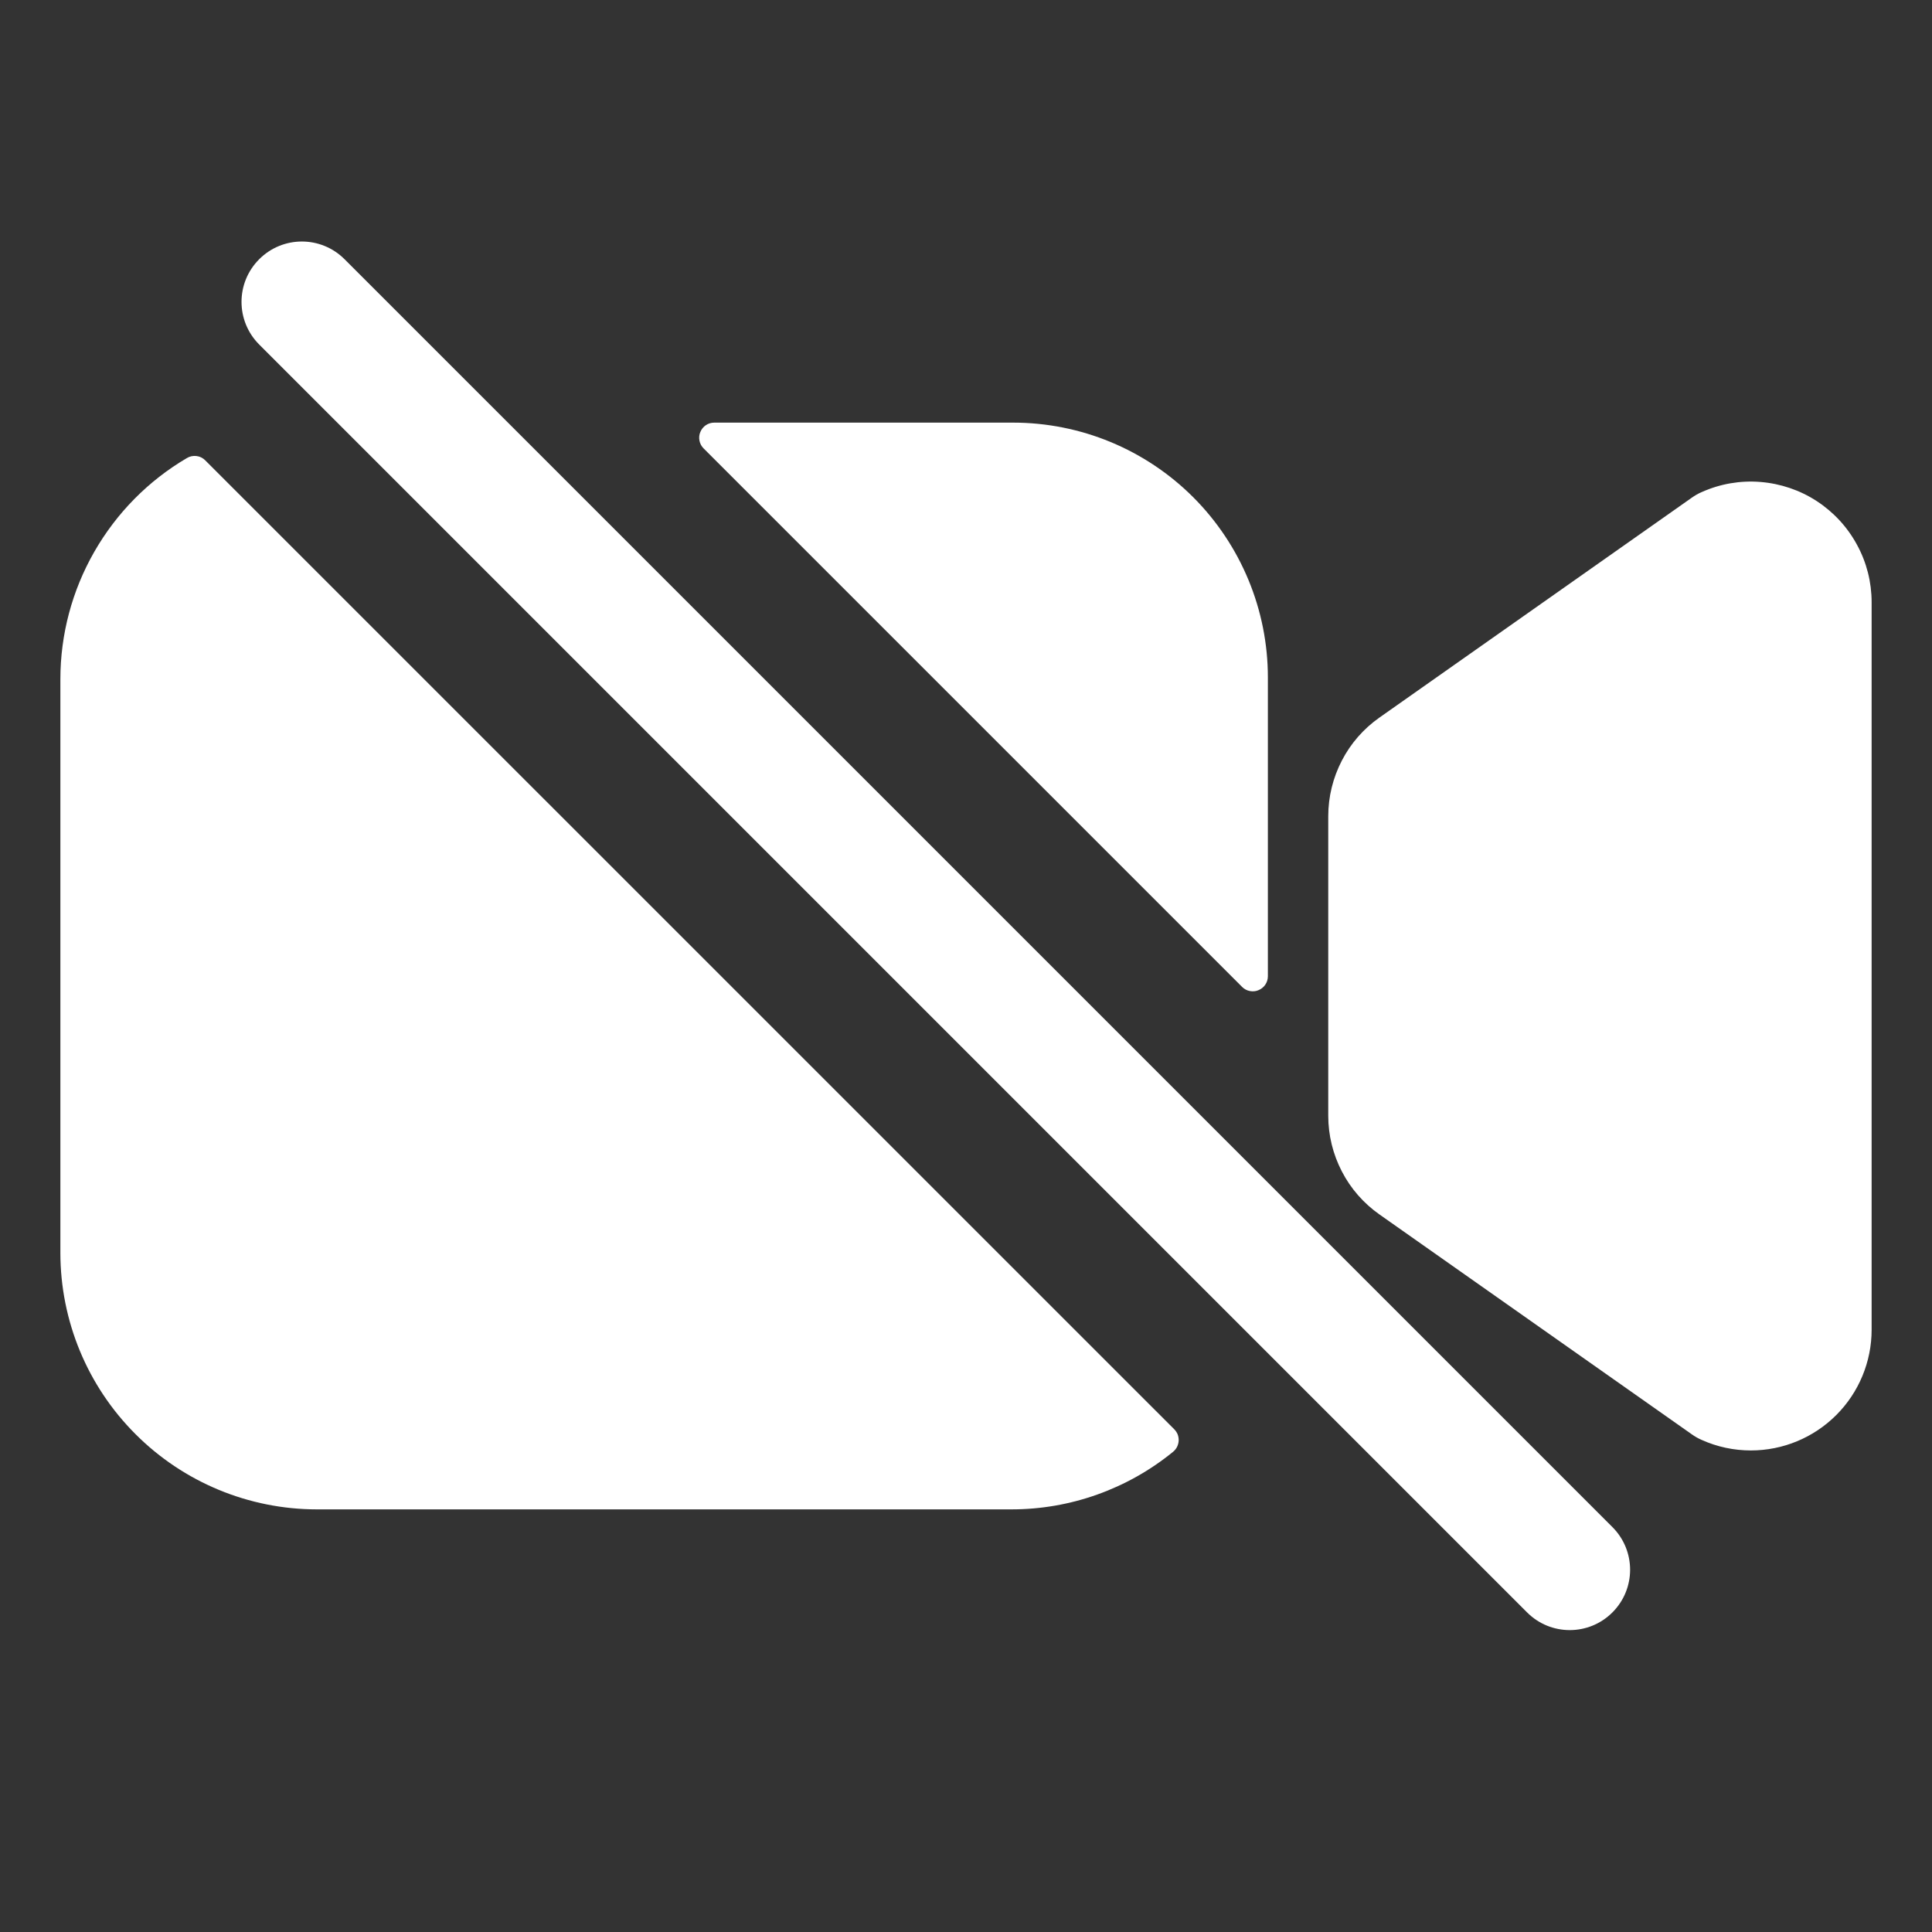 <svg width="24" height="24" viewBox="0 0 24 24" fill="none" xmlns="http://www.w3.org/2000/svg">
<rect x="0" y="0" width="24" height="24" fill="#333333" stroke="none"/>
<path d="M15.75 8.415C15.75 7.576 15.416 6.771 14.823 6.177C14.229 5.583 13.424 5.25 12.585 5.25H8.873C8.835 5.25 8.799 5.261 8.768 5.282C8.738 5.302 8.714 5.332 8.7 5.366C8.685 5.4 8.682 5.438 8.689 5.474C8.696 5.511 8.714 5.544 8.74 5.57L15.43 12.26C15.456 12.286 15.489 12.304 15.526 12.311C15.562 12.318 15.6 12.315 15.634 12.3C15.668 12.286 15.698 12.262 15.718 12.232C15.739 12.201 15.75 12.165 15.75 12.127V8.415ZM0.75 8.438V15.562C0.75 16.408 1.086 17.219 1.684 17.816C2.281 18.414 3.092 18.75 3.938 18.75H12.562C13.294 18.751 14.004 18.498 14.571 18.036C14.592 18.019 14.609 17.998 14.621 17.975C14.633 17.951 14.64 17.925 14.642 17.898C14.643 17.872 14.639 17.845 14.63 17.82C14.62 17.796 14.605 17.773 14.586 17.754L2.55 5.719C2.521 5.689 2.483 5.67 2.441 5.665C2.4 5.66 2.358 5.668 2.322 5.69C1.843 5.971 1.447 6.373 1.171 6.855C0.895 7.337 0.75 7.882 0.75 8.438V8.438ZM21.75 18.018C21.54 18.018 21.332 17.974 21.141 17.888C21.096 17.869 21.053 17.844 21.014 17.816L17.137 15.087C16.94 14.949 16.779 14.765 16.669 14.552C16.558 14.338 16.5 14.101 16.5 13.861V10.139C16.5 9.899 16.558 9.662 16.669 9.448C16.779 9.235 16.94 9.051 17.137 8.913L21.014 6.184C21.053 6.156 21.096 6.131 21.141 6.112C21.369 6.01 21.619 5.967 21.868 5.987C22.117 6.007 22.358 6.088 22.567 6.224C22.777 6.361 22.949 6.547 23.068 6.767C23.188 6.986 23.25 7.232 23.25 7.482V16.518C23.25 16.916 23.092 17.297 22.811 17.578C22.529 17.86 22.148 18.018 21.75 18.018V18.018Z" fill="white"/>
<path fill-rule="evenodd" clip-rule="evenodd" d="M3.22 3.22C3.513 2.927 3.987 2.927 4.28 3.22L20.03 18.97C20.323 19.263 20.323 19.737 20.03 20.03C19.737 20.323 19.263 20.323 18.97 20.03L3.22 4.28C2.927 3.987 2.927 3.513 3.22 3.22Z" fill="white"/>
</svg>
